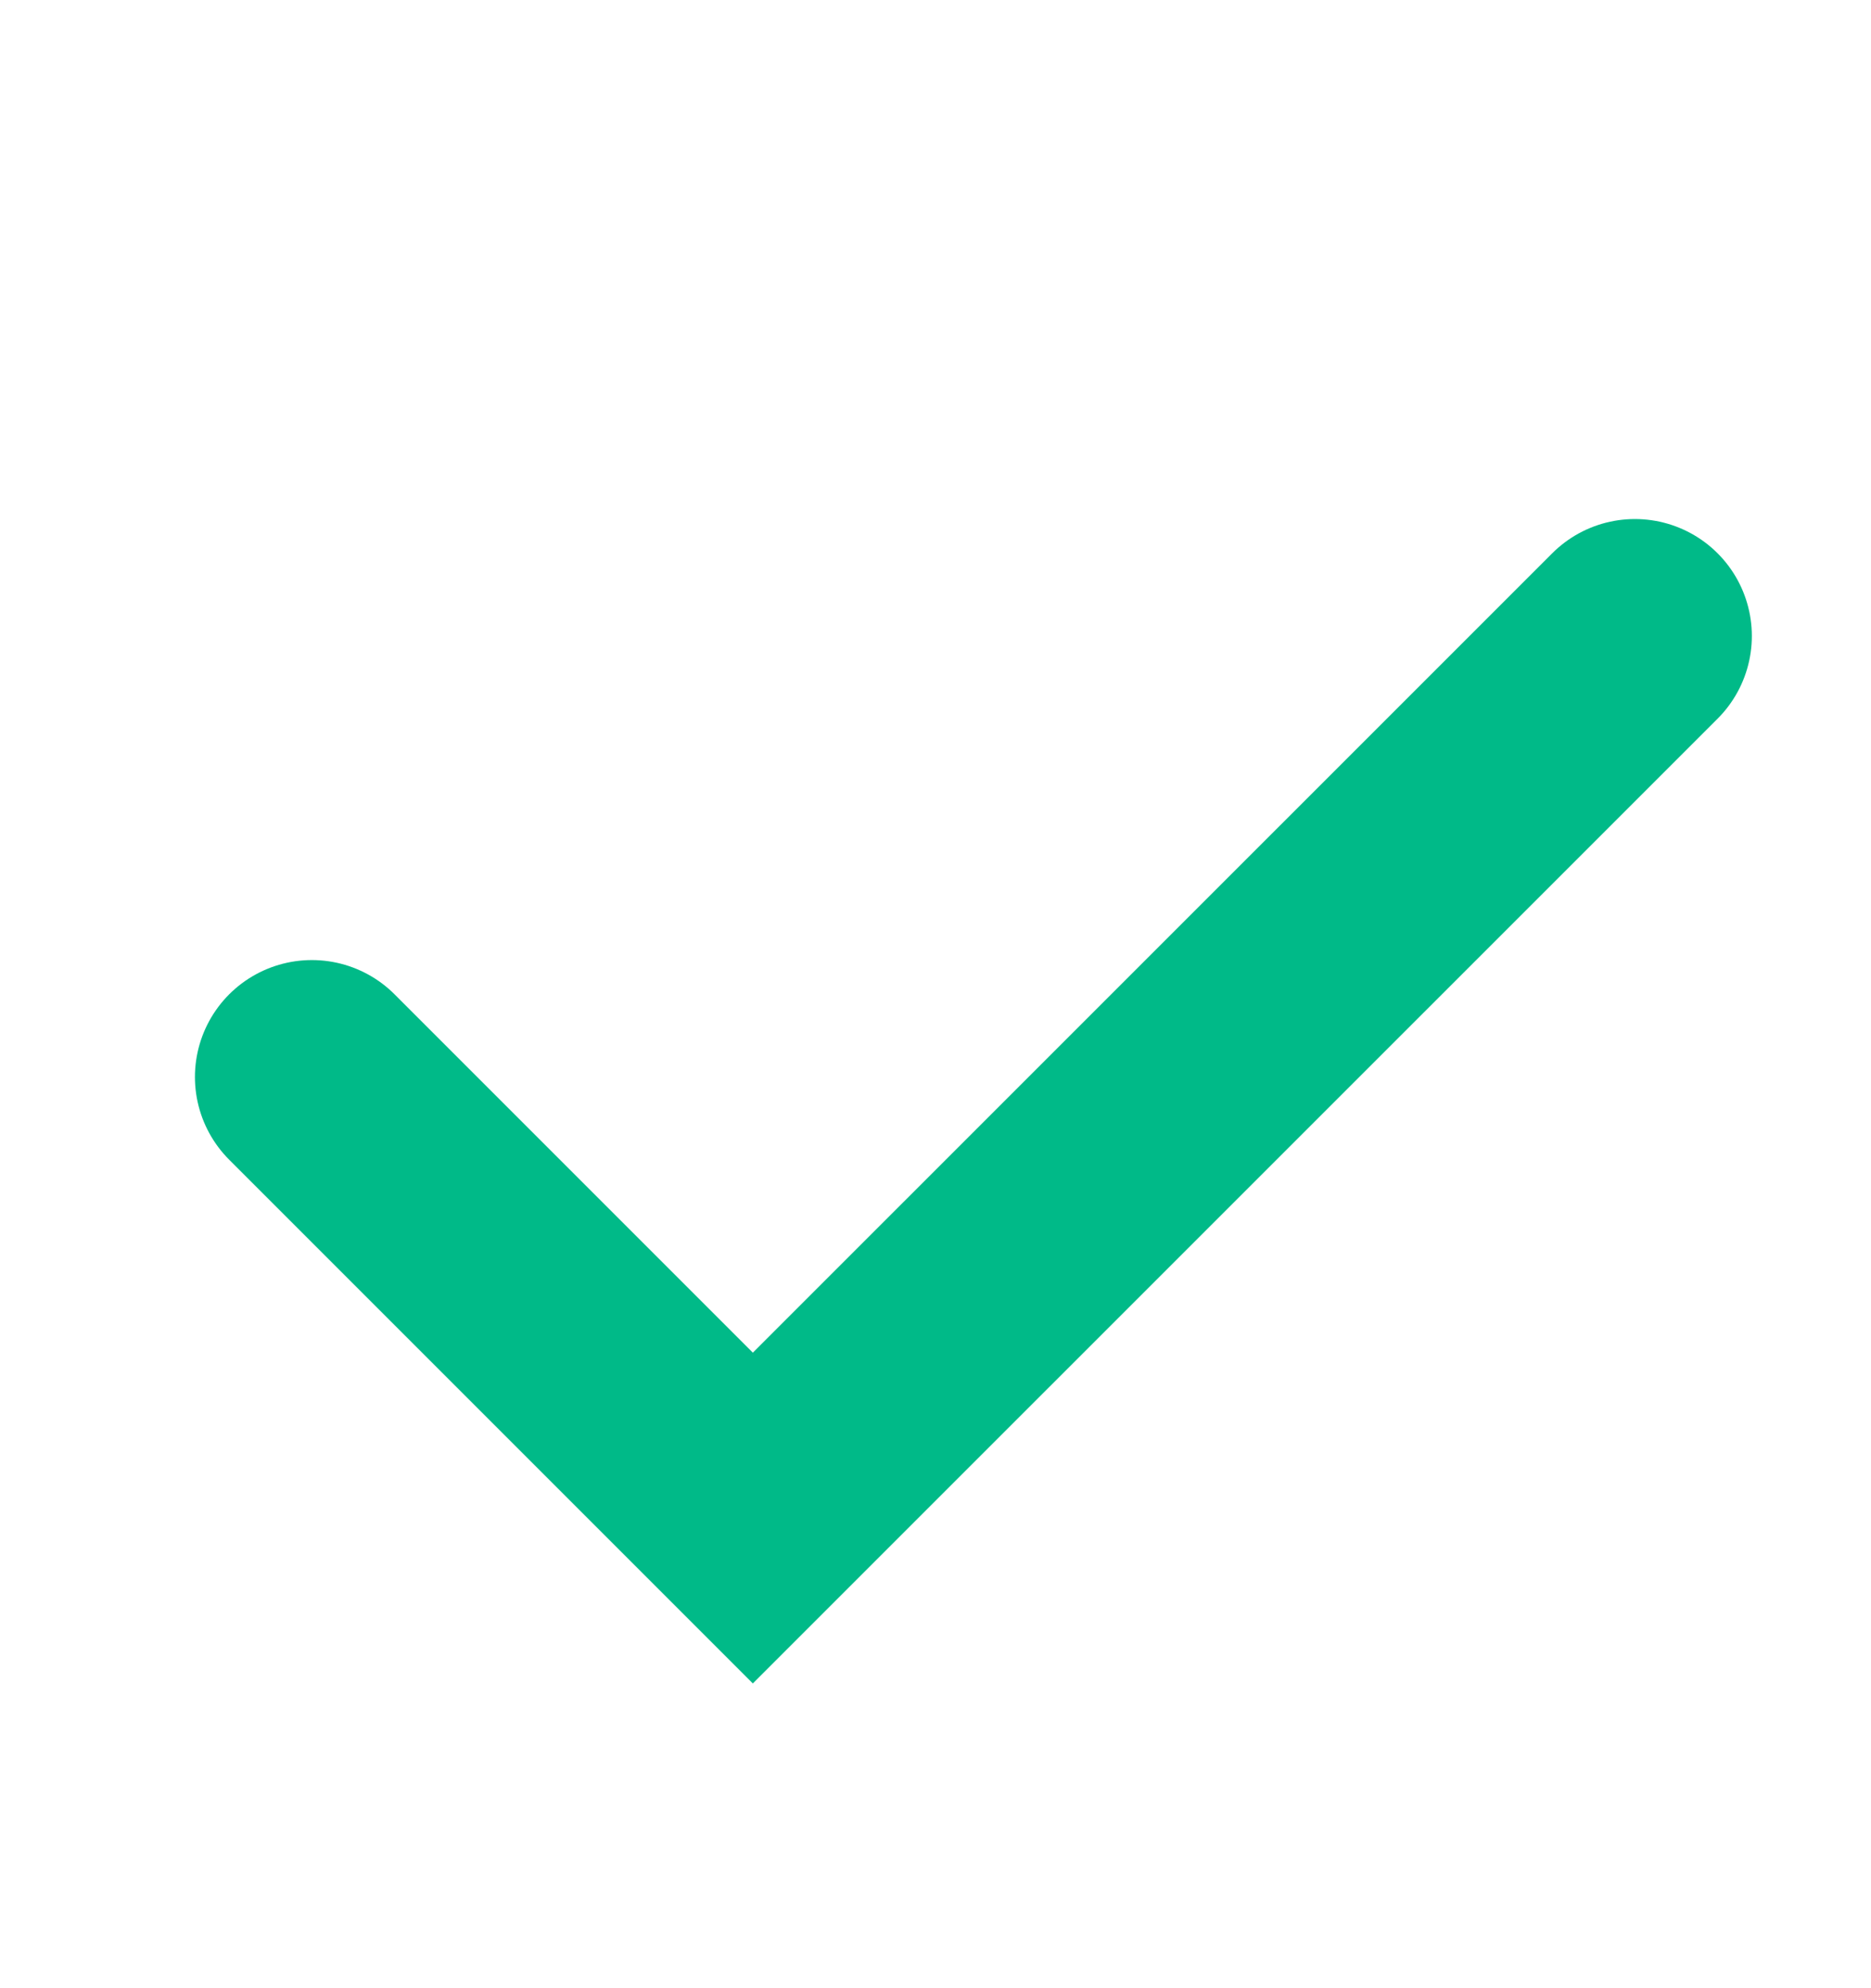 <svg width="16" height="17" viewBox="0 0 16 17" fill="none" xmlns="http://www.w3.org/2000/svg">
<path d="M2.667 9.209L6.438 12.98L13.981 5.438" stroke="#00BA88" stroke-width="2" stroke-linecap="round"/>
</svg>
